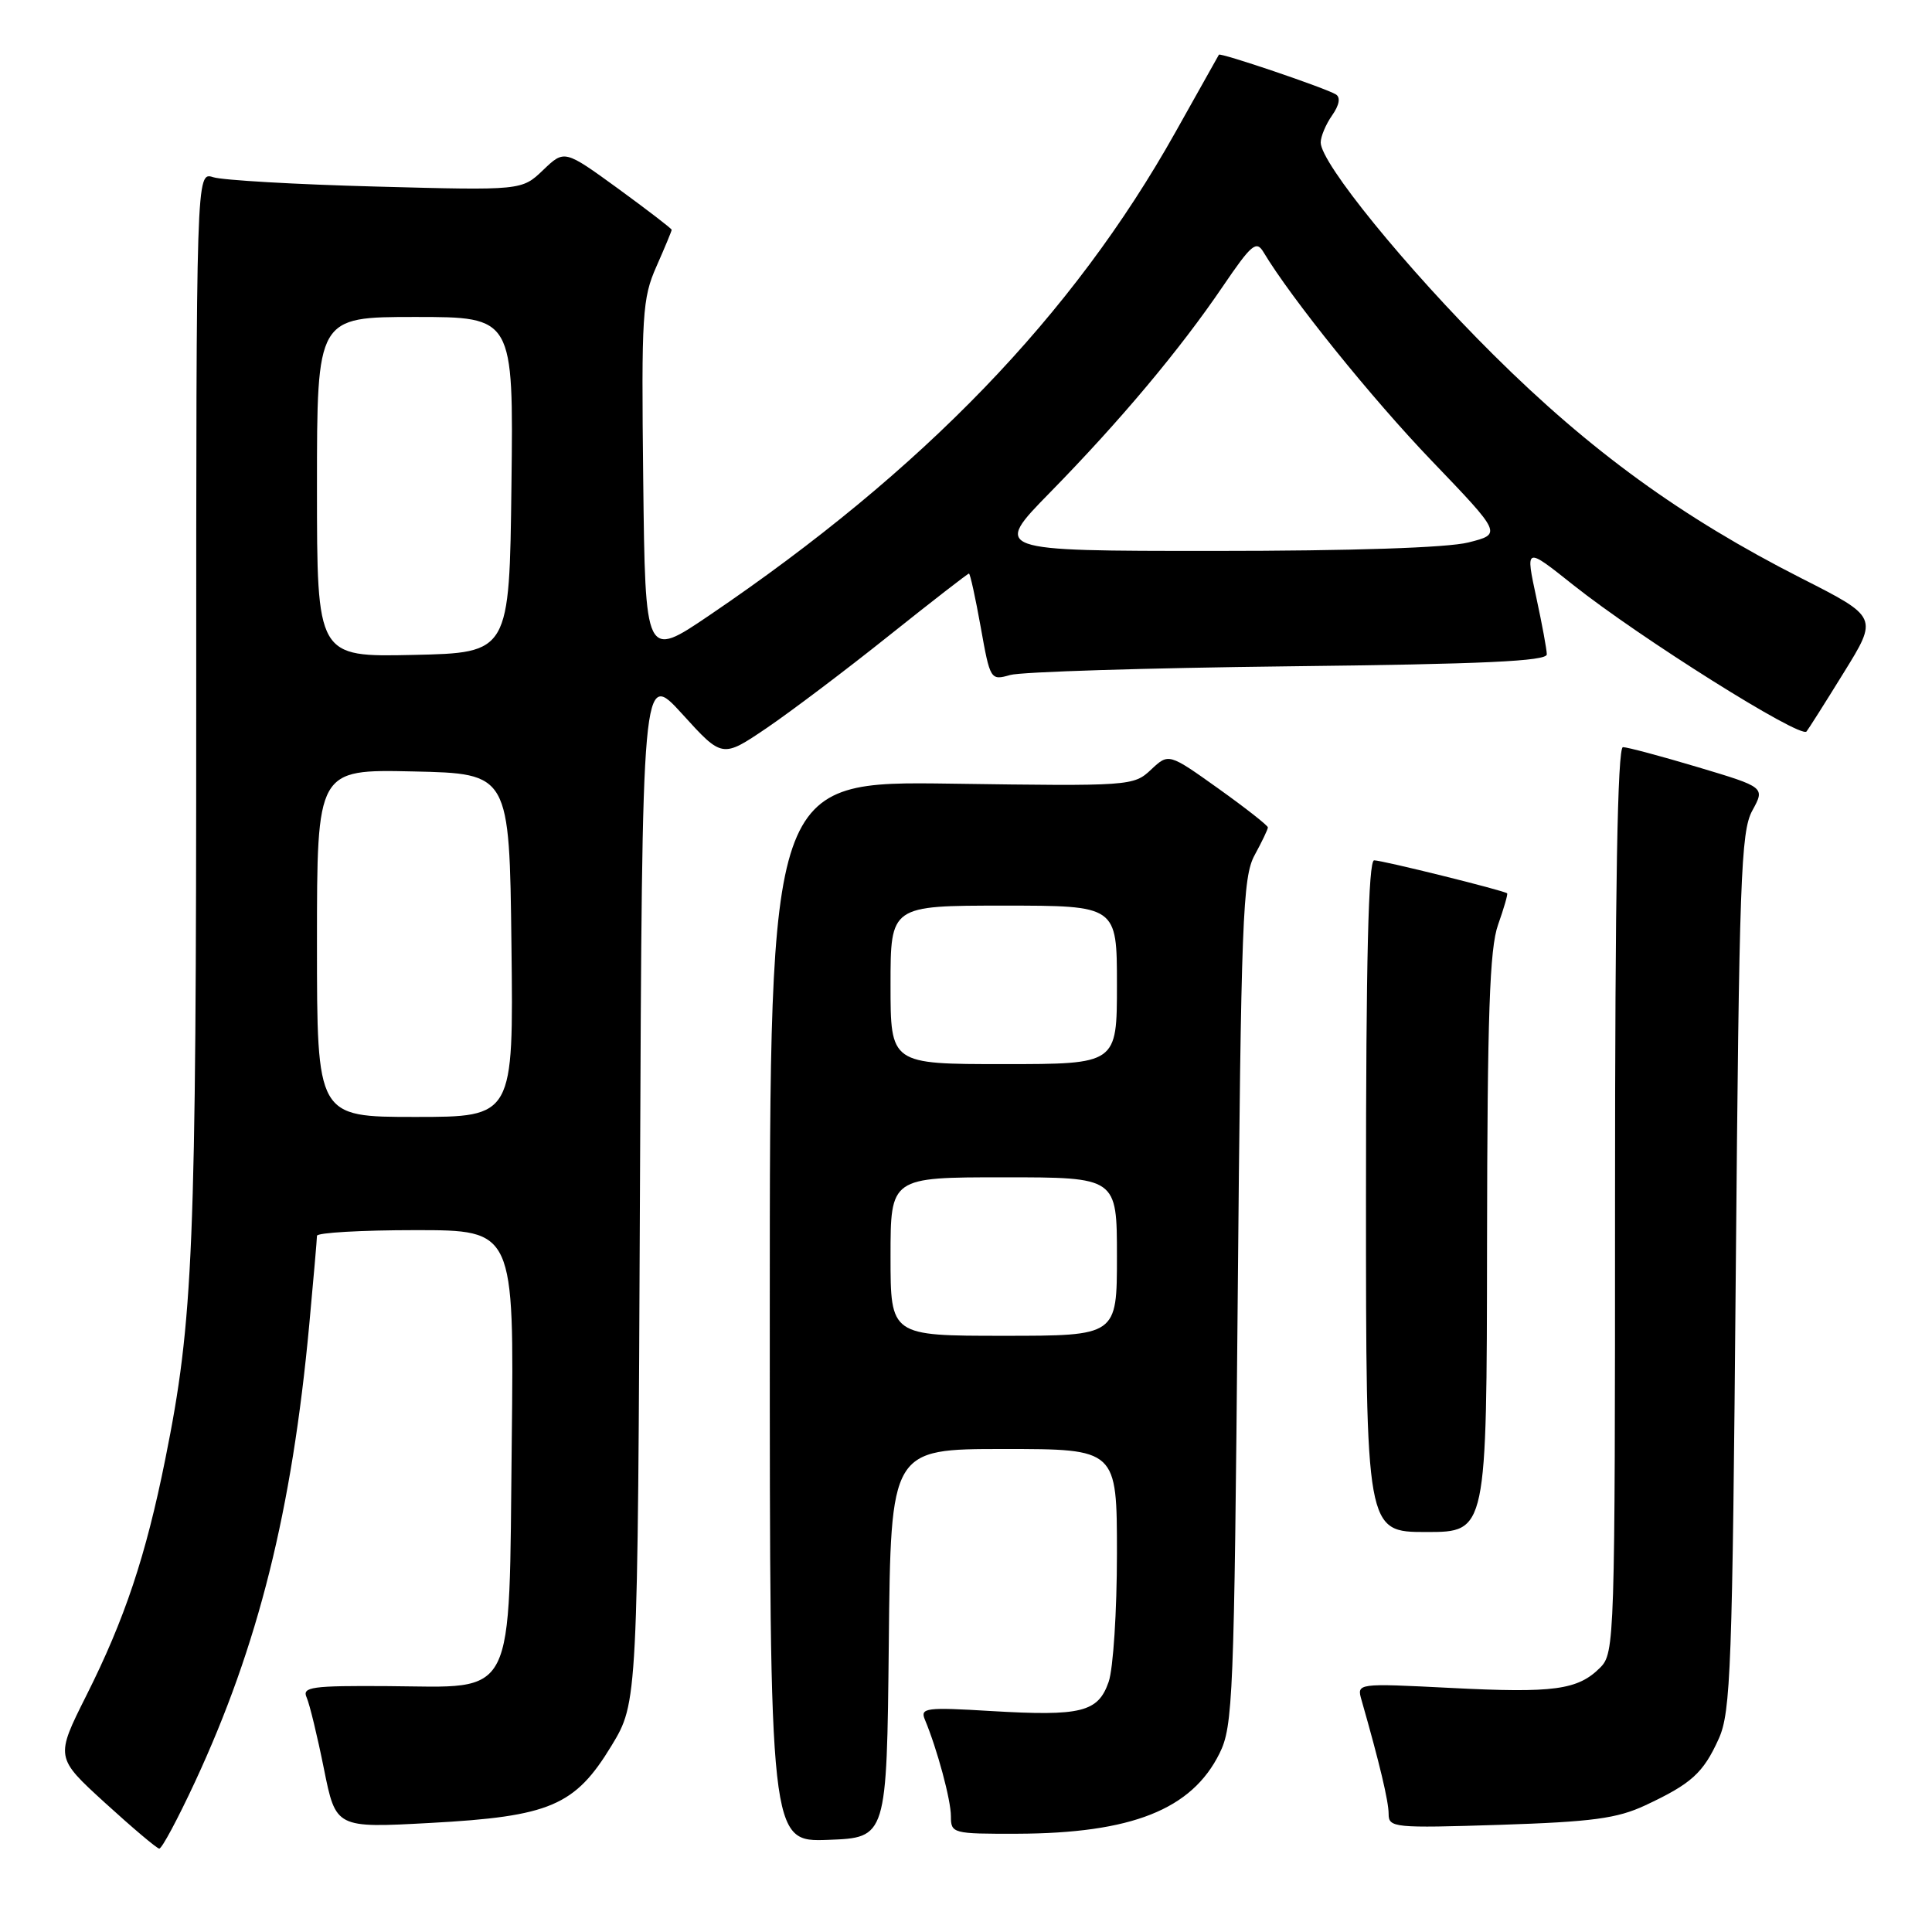 <?xml version="1.0" encoding="UTF-8" standalone="no"?>
<!DOCTYPE svg PUBLIC "-//W3C//DTD SVG 1.1//EN" "http://www.w3.org/Graphics/SVG/1.1/DTD/svg11.dtd" >
<svg xmlns="http://www.w3.org/2000/svg" xmlns:xlink="http://www.w3.org/1999/xlink" version="1.1" viewBox="0 0 256 256">
 <g >
 <path fill="currentColor"
d=" M 25.83 236.13 C 34.23 218.05 38.69 200.19 40.98 175.50 C 41.54 169.45 42.00 164.16 42.00 163.75 C 42.00 163.34 47.88 163.00 55.06 163.00 C 68.12 163.00 68.12 163.00 67.81 190.97 C 67.42 225.78 68.55 223.54 51.42 223.42 C 41.29 223.35 40.00 223.53 40.63 224.92 C 41.02 225.79 42.05 230.04 42.92 234.37 C 44.50 242.23 44.50 242.23 57.00 241.55 C 72.90 240.69 76.19 239.28 81.03 231.31 C 84.50 225.58 84.50 225.58 84.80 157.18 C 85.09 88.78 85.09 88.78 90.40 94.61 C 95.70 100.45 95.70 100.45 101.57 96.48 C 104.79 94.29 112.08 88.79 117.76 84.25 C 123.45 79.71 128.23 76.00 128.39 76.00 C 128.55 76.00 129.25 79.19 129.95 83.10 C 131.20 90.10 131.25 90.18 133.86 89.44 C 135.31 89.02 151.91 88.51 170.75 88.29 C 196.55 88.00 204.99 87.61 204.96 86.70 C 204.95 86.04 204.33 82.70 203.59 79.27 C 202.12 72.41 202.07 72.43 208.50 77.54 C 217.28 84.51 238.52 97.86 239.37 96.93 C 239.58 96.69 241.80 93.19 244.30 89.14 C 248.86 81.78 248.86 81.78 238.65 76.60 C 222.87 68.58 210.73 59.77 197.90 47.02 C 186.33 35.53 175.00 21.61 175.00 18.88 C 175.00 18.09 175.68 16.47 176.51 15.29 C 177.47 13.92 177.65 12.90 177.01 12.51 C 175.65 11.67 161.70 6.94 161.51 7.25 C 161.43 7.39 158.84 12.00 155.76 17.50 C 142.16 41.77 122.39 62.28 94.00 81.53 C 85.50 87.29 85.50 87.29 85.23 63.58 C 84.98 41.64 85.11 39.53 86.98 35.31 C 88.09 32.80 89.00 30.61 89.00 30.45 C 89.00 30.29 85.80 27.84 81.90 24.99 C 74.79 19.83 74.79 19.83 71.97 22.53 C 69.14 25.24 69.14 25.24 49.82 24.72 C 39.19 24.44 29.49 23.88 28.25 23.48 C 26.00 22.77 26.00 22.77 26.00 93.42 C 26.00 165.74 25.63 174.84 21.90 193.35 C 19.33 206.15 16.53 214.54 11.45 224.65 C 7.33 232.87 7.33 232.87 13.91 238.88 C 17.54 242.19 20.77 244.92 21.10 244.95 C 21.44 244.98 23.56 241.01 25.83 236.13 Z  M 117.77 217.75 C 118.03 192.00 118.03 192.00 133.02 192.00 C 148.00 192.00 148.00 192.00 148.00 205.85 C 148.00 213.47 147.51 221.12 146.90 222.86 C 145.50 226.88 143.29 227.43 131.30 226.72 C 122.72 226.20 121.91 226.31 122.54 227.83 C 124.19 231.78 126.00 238.50 126.00 240.66 C 126.00 242.94 126.23 243.00 134.75 242.98 C 149.94 242.93 157.90 239.78 161.59 232.34 C 163.38 228.74 163.53 225.00 164.00 172.50 C 164.45 121.63 164.66 116.21 166.25 113.30 C 167.21 111.54 168.00 109.89 168.00 109.64 C 168.00 109.38 165.04 107.06 161.43 104.48 C 154.85 99.79 154.85 99.79 152.51 101.99 C 150.21 104.15 149.75 104.18 126.09 103.84 C 102.00 103.50 102.00 103.50 102.00 173.79 C 102.00 244.08 102.00 244.08 109.75 243.79 C 117.50 243.50 117.50 243.50 117.77 217.75 Z  M 218.00 239.22 C 224.12 236.36 225.69 234.94 227.74 230.40 C 229.34 226.87 229.55 221.07 230.00 168.50 C 230.45 116.49 230.67 110.18 232.19 107.41 C 233.88 104.32 233.88 104.32 225.00 101.66 C 220.11 100.20 215.63 99.00 215.05 99.00 C 214.33 99.00 214.00 117.66 214.00 159.00 C 214.00 217.41 213.95 219.05 212.03 220.97 C 209.07 223.93 205.92 224.36 192.24 223.66 C 179.77 223.03 179.77 223.03 180.41 225.27 C 182.80 233.63 184.00 238.68 184.00 240.35 C 184.00 242.18 184.69 242.25 198.75 241.80 C 210.98 241.40 214.27 240.96 218.00 239.22 Z  M 197.04 164.75 C 197.08 134.45 197.38 125.68 198.50 122.54 C 199.27 120.36 199.82 118.48 199.70 118.37 C 199.34 118.01 183.19 114.00 182.08 114.00 C 181.32 114.00 181.00 127.22 181.00 158.50 C 181.00 203.00 181.00 203.00 189.00 203.00 C 197.00 203.00 197.00 203.00 197.04 164.75 Z  M 42.00 124.97 C 42.00 101.94 42.00 101.94 54.75 102.22 C 67.50 102.50 67.50 102.50 67.77 125.25 C 68.04 148.00 68.04 148.00 55.02 148.00 C 42.00 148.00 42.00 148.00 42.00 124.97 Z  M 42.00 64.53 C 42.00 42.00 42.00 42.00 55.02 42.00 C 68.04 42.00 68.04 42.00 67.77 64.25 C 67.50 86.50 67.50 86.50 54.75 86.78 C 42.00 87.06 42.00 87.06 42.00 64.53 Z  M 139.14 65.25 C 148.46 55.73 156.34 46.33 162.03 37.95 C 165.83 32.36 166.47 31.82 167.42 33.41 C 171.07 39.51 181.75 52.77 189.73 61.08 C 199.01 70.76 199.01 70.76 194.56 71.88 C 191.78 72.58 179.14 73.00 160.83 73.00 C 131.55 73.00 131.55 73.00 139.14 65.25 Z  M 118.00 166.50 C 118.00 156.00 118.00 156.00 133.00 156.00 C 148.00 156.00 148.00 156.00 148.00 166.50 C 148.00 177.00 148.00 177.00 133.00 177.00 C 118.00 177.00 118.00 177.00 118.00 166.50 Z  M 118.00 130.50 C 118.00 120.00 118.00 120.00 133.00 120.00 C 148.00 120.00 148.00 120.00 148.00 130.50 C 148.00 141.00 148.00 141.00 133.00 141.00 C 118.00 141.00 118.00 141.00 118.00 130.50 Z "/>
</g>
</svg>